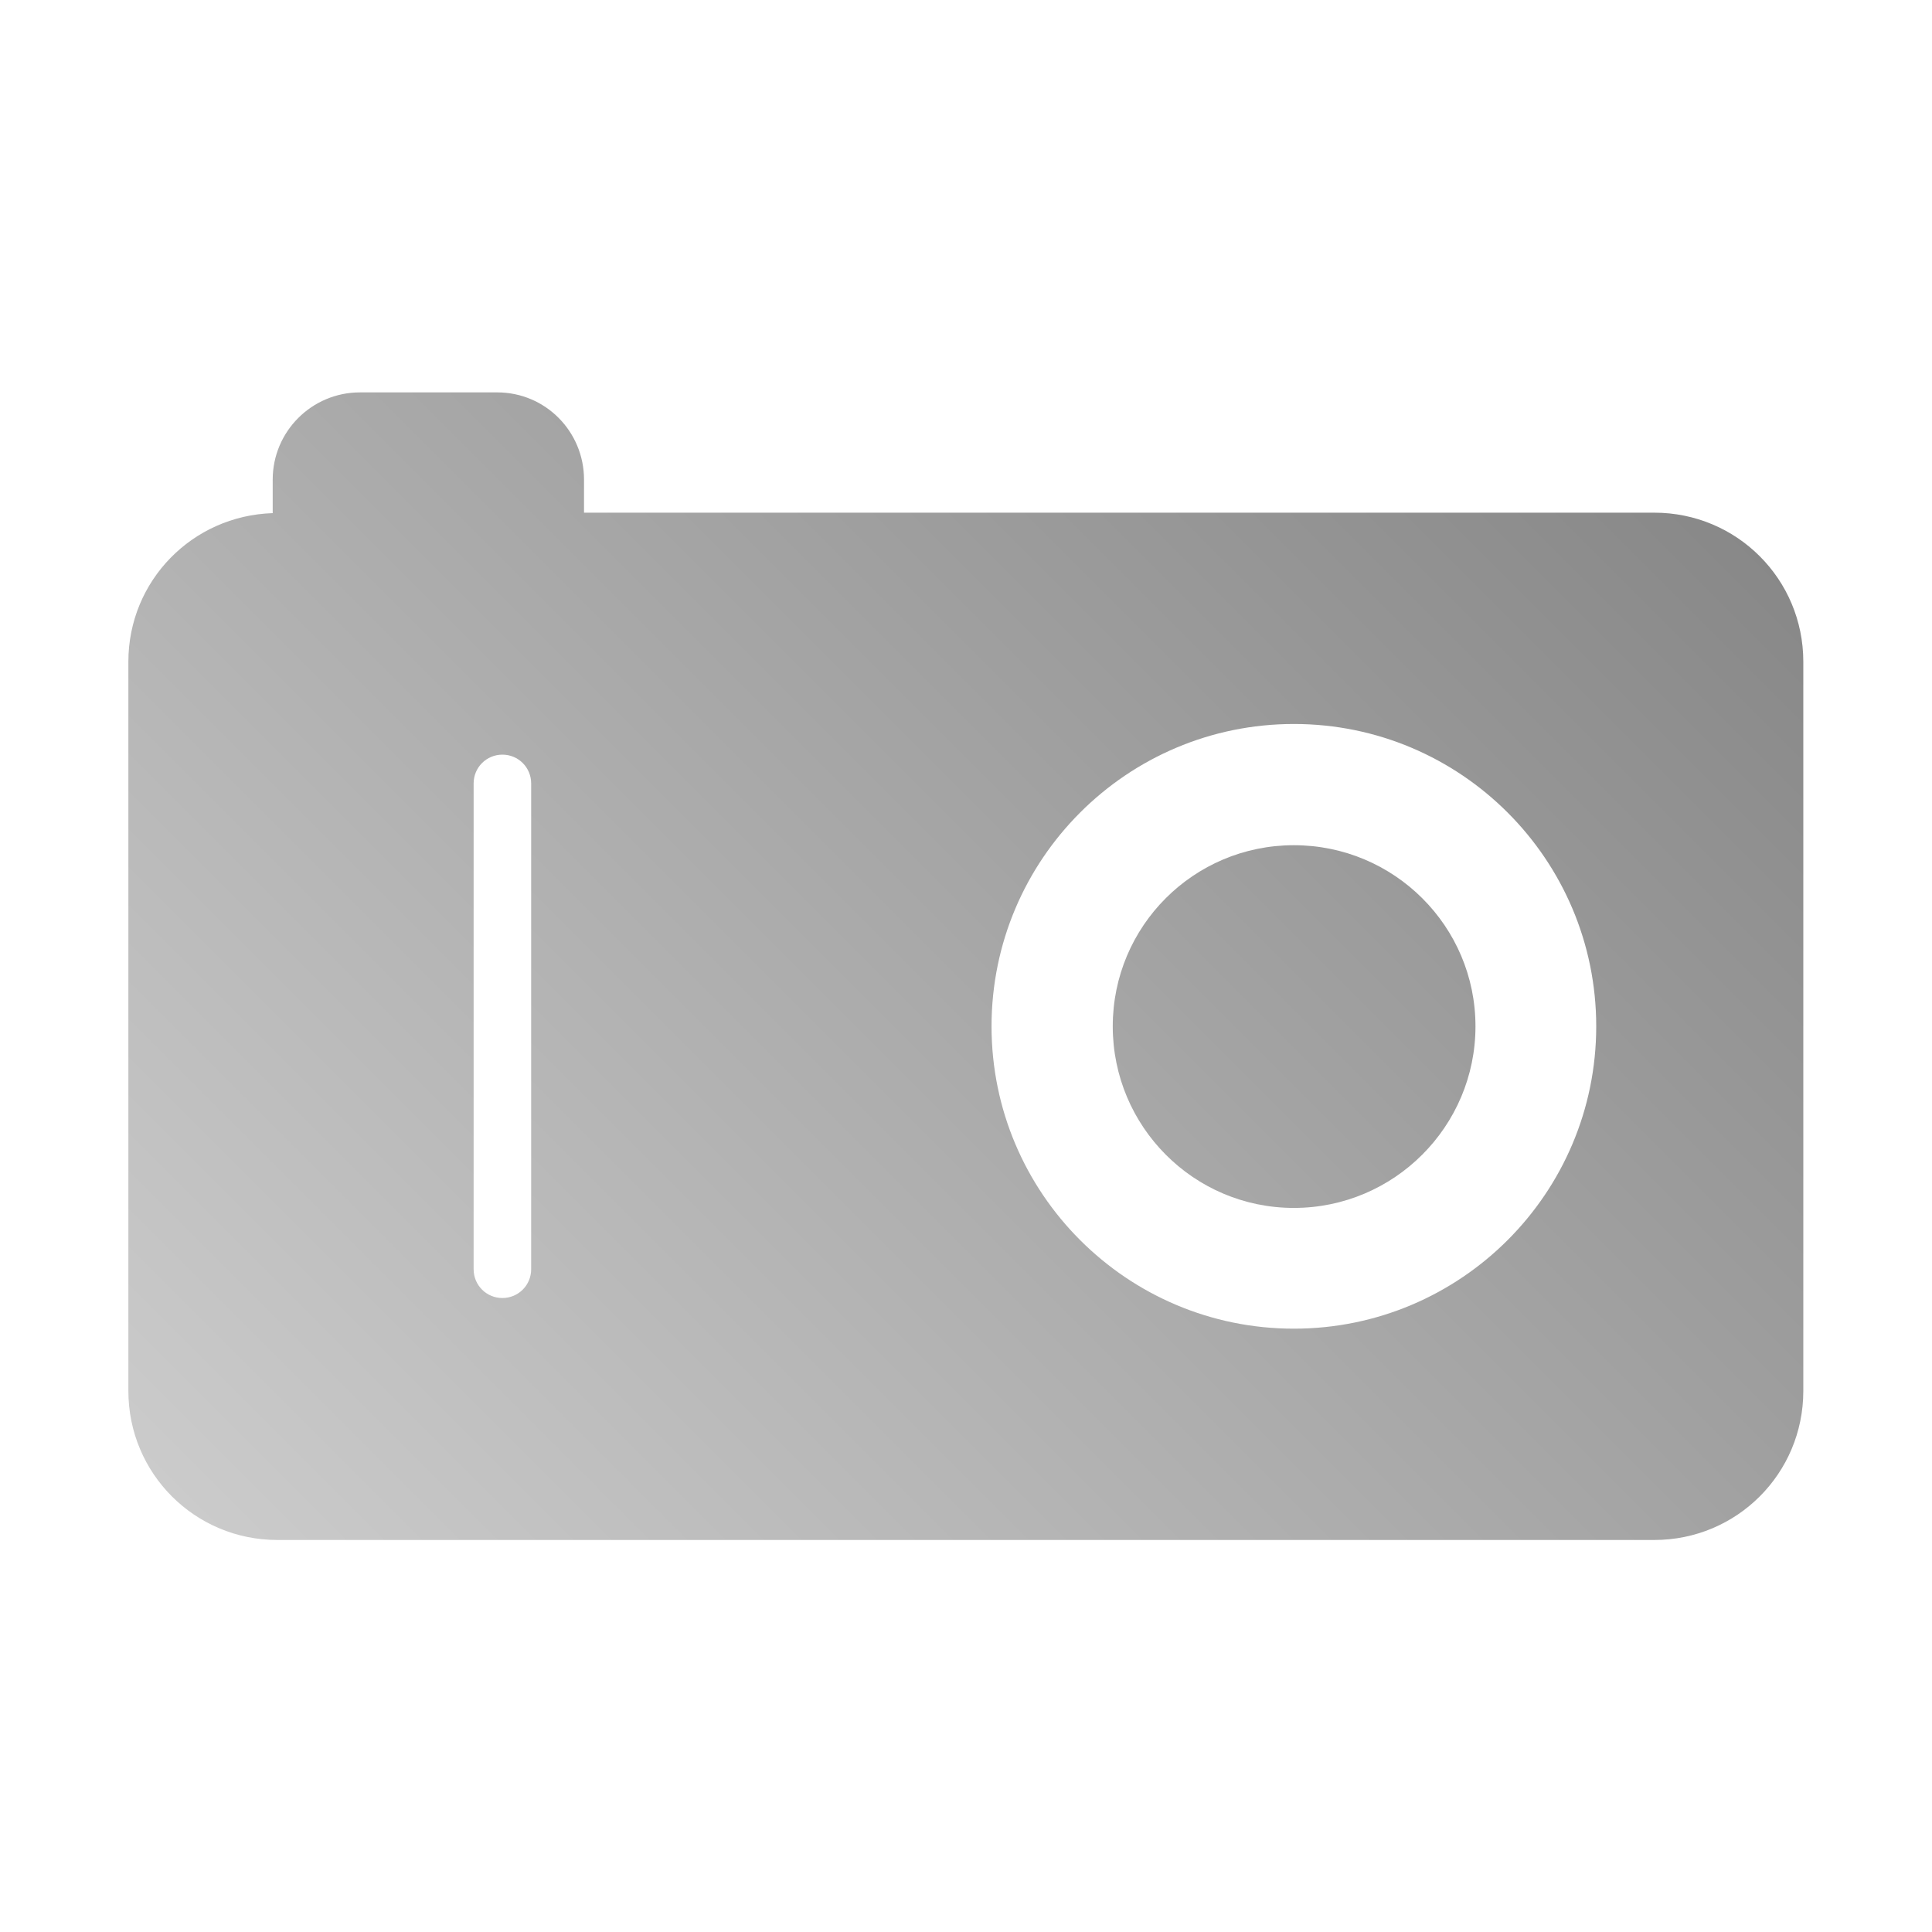 <?xml version="1.0" encoding="UTF-8" standalone="no"?>
<svg xmlns:dc="http://purl.org/dc/elements/1.1/"
     xmlns:cc="http://creativecommons.org/ns#"
     xmlns:rdf="http://www.w3.org/1999/02/22-rdf-syntax-ns#"
     xmlns:svg="http://www.w3.org/2000/svg"
     xmlns="http://www.w3.org/2000/svg"
     xmlns:xlink="http://www.w3.org/1999/xlink"
     width="64" height="64" viewBox="0 0 128 128" version="1.1">
    <title>Clarity Icon</title>
    <desc>This icon is a part of Clarity icon theme for gtk</desc>
    <defs>
        <linearGradient x1="0" y1="128" x2="128" y2="0" id="gradient" gradientUnits="userSpaceOnUse">
            <stop id="start" style="stop-color:#dbdbdb;stop-opacity:1" offset="0" />
            <stop id="stop" style="stop-color:#757575;stop-opacity:1" offset="1" />
        </linearGradient>
    </defs>
    <path d="m 23.848,25.997 c -3.191,0 -5.781,2.59 -5.781,5.781 l 0,2.219 c -5.322,0.168 -9.562,4.48 -9.562,9.844 l 0,48.312 c 0,5.471 4.404,9.875 9.875,9.875 l 91.219,0 c 5.471,0 9.875,-4.404 9.875,-9.875 l 0,-48.312 c 0,-5.471 -4.404,-9.875 -9.875,-9.875 l -70.906,0 0,-2.188 c 0,-3.191 -2.559,-5.781 -5.75,-5.781 l -9.094,0 z m 61.875,21.969 c 11.058,0 20.031,8.973 20.031,20.031 0,11.058 -8.973,20.031 -20.031,20.031 -11.058,0 -20.031,-8.973 -20.031,-20.031 0,-11.058 8.973,-20.031 20.031,-20.031 z m -52.438,2.031 c 1.057,0 1.906,0.849 1.906,1.906 l 0,32.188 c 0,1.057 -0.849,1.906 -1.906,1.906 -1.057,0 -1.906,-0.849 -1.906,-1.906 l 0,-32.188 c 0,-1.057 0.849,-1.906 1.906,-1.906 z m 52.438,6 c -6.635,0 -12,5.365 -12,12 0,6.635 5.365,12.031 12,12.031 6.635,0 12.031,-5.396 12.031,-12.031 0,-6.635 -5.396,-12 -12.031,-12 z" style="fill:url(#gradient);fill-opacity:1;stroke:none" />
</svg>